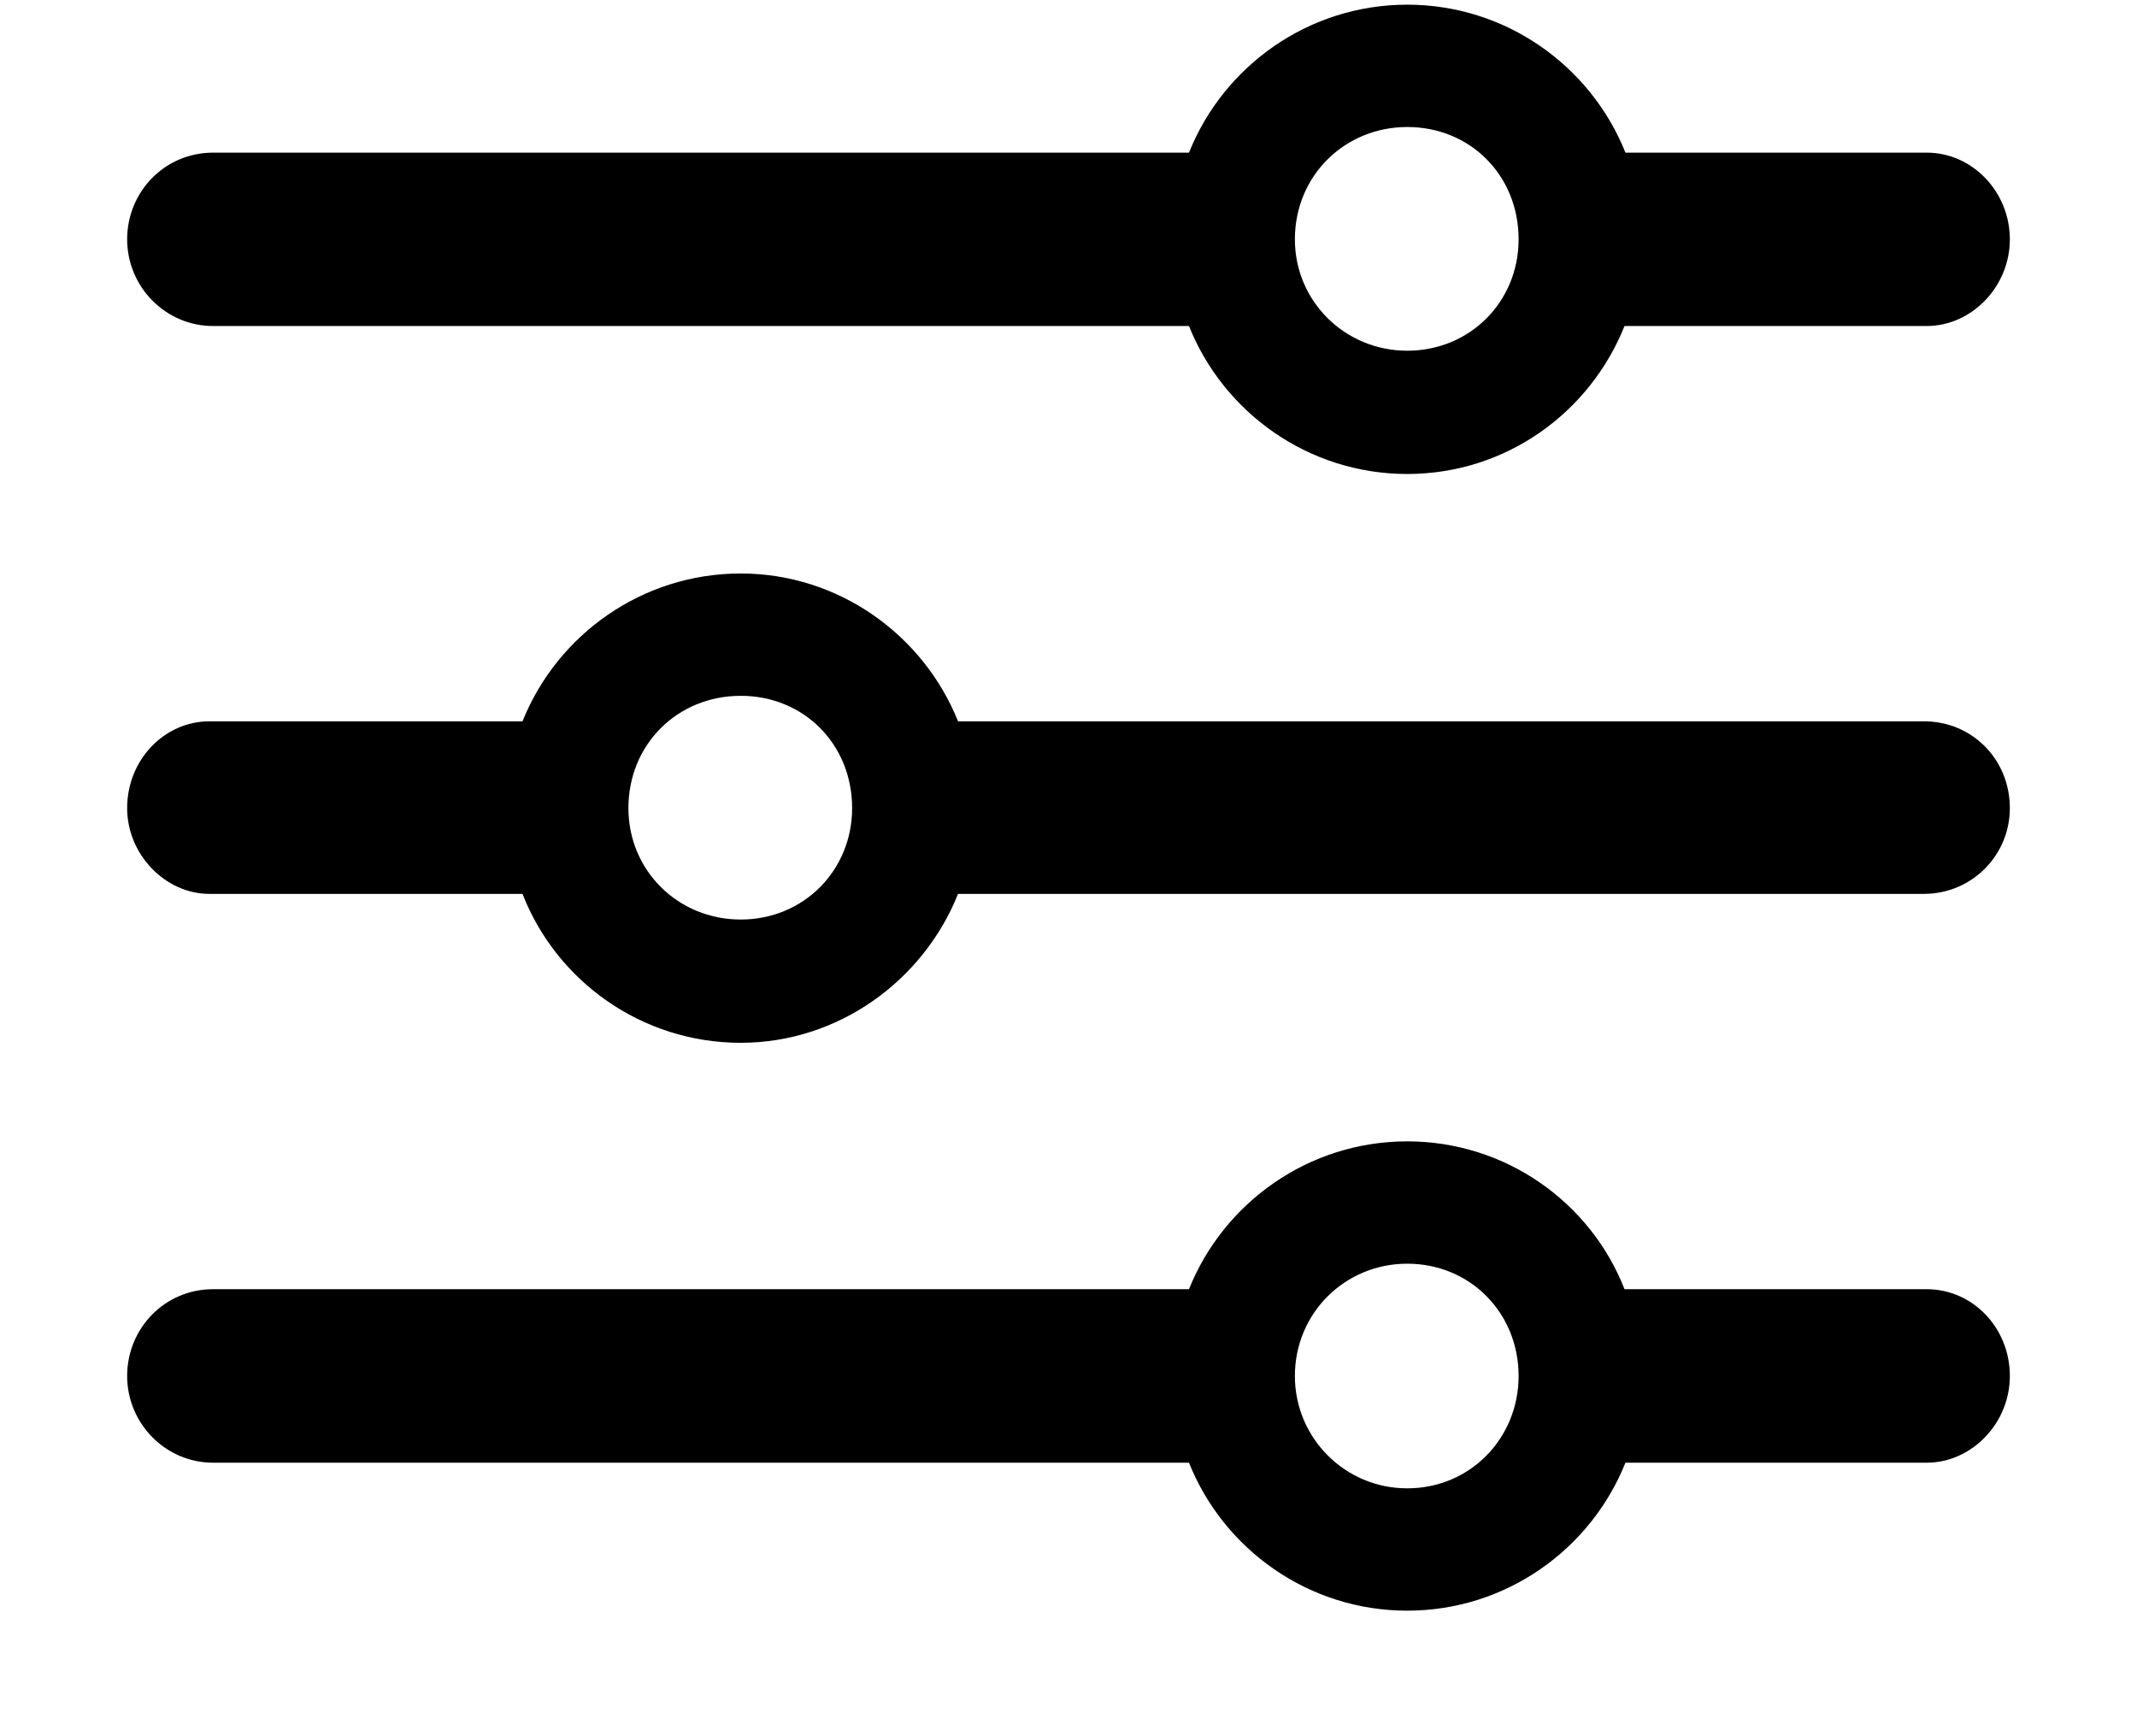 <svg viewBox="0 0 16 13" xmlns="http://www.w3.org/2000/svg">
  <path stroke="none"
    d="M10.536 3.549C9.798 3.549 9.162 3.091 8.902 2.441H1.595C1.239 2.441 0.952 2.147 0.952 1.792C0.952 1.437 1.232 1.143 1.595 1.143H8.902C9.162 0.493 9.798 0.035 10.536 0.035C11.274 0.035 11.91 0.493 12.17 1.143H14.426C14.768 1.143 15.048 1.437 15.048 1.792C15.048 2.147 14.761 2.441 14.426 2.441H12.163C11.903 3.091 11.274 3.549 10.536 3.549ZM10.536 2.626C11.008 2.626 11.37 2.257 11.37 1.792C11.37 1.313 11.008 0.951 10.536 0.951C10.071 0.951 9.695 1.313 9.695 1.792C9.695 2.257 10.071 2.626 10.536 2.626ZM1.567 5.401H3.912C4.172 4.752 4.808 4.294 5.546 4.294C6.277 4.294 6.913 4.752 7.173 5.401H14.405C14.768 5.401 15.048 5.688 15.048 6.051C15.048 6.406 14.761 6.693 14.405 6.693H7.173C6.913 7.343 6.277 7.808 5.546 7.808C4.801 7.808 4.165 7.343 3.912 6.693H1.567C1.239 6.693 0.952 6.399 0.952 6.051C0.952 5.688 1.232 5.401 1.567 5.401ZM5.546 6.885C6.018 6.885 6.38 6.516 6.38 6.051C6.38 5.572 6.018 5.21 5.546 5.21C5.074 5.21 4.705 5.572 4.705 6.051C4.705 6.516 5.074 6.885 5.546 6.885ZM10.536 12.06C9.798 12.06 9.162 11.602 8.902 10.952H1.595C1.239 10.952 0.952 10.658 0.952 10.303C0.952 9.947 1.232 9.653 1.595 9.653H8.902C9.162 9.004 9.798 8.546 10.536 8.546C11.274 8.546 11.91 9.004 12.163 9.653H14.426C14.768 9.653 15.048 9.94 15.048 10.303C15.048 10.658 14.761 10.952 14.426 10.952H12.17C11.91 11.602 11.274 12.06 10.536 12.06ZM10.536 11.144C11.008 11.144 11.37 10.768 11.37 10.303C11.37 9.831 11.008 9.462 10.536 9.462C10.071 9.462 9.695 9.831 9.695 10.303C9.695 10.768 10.071 11.144 10.536 11.144Z"
  />
</svg>
